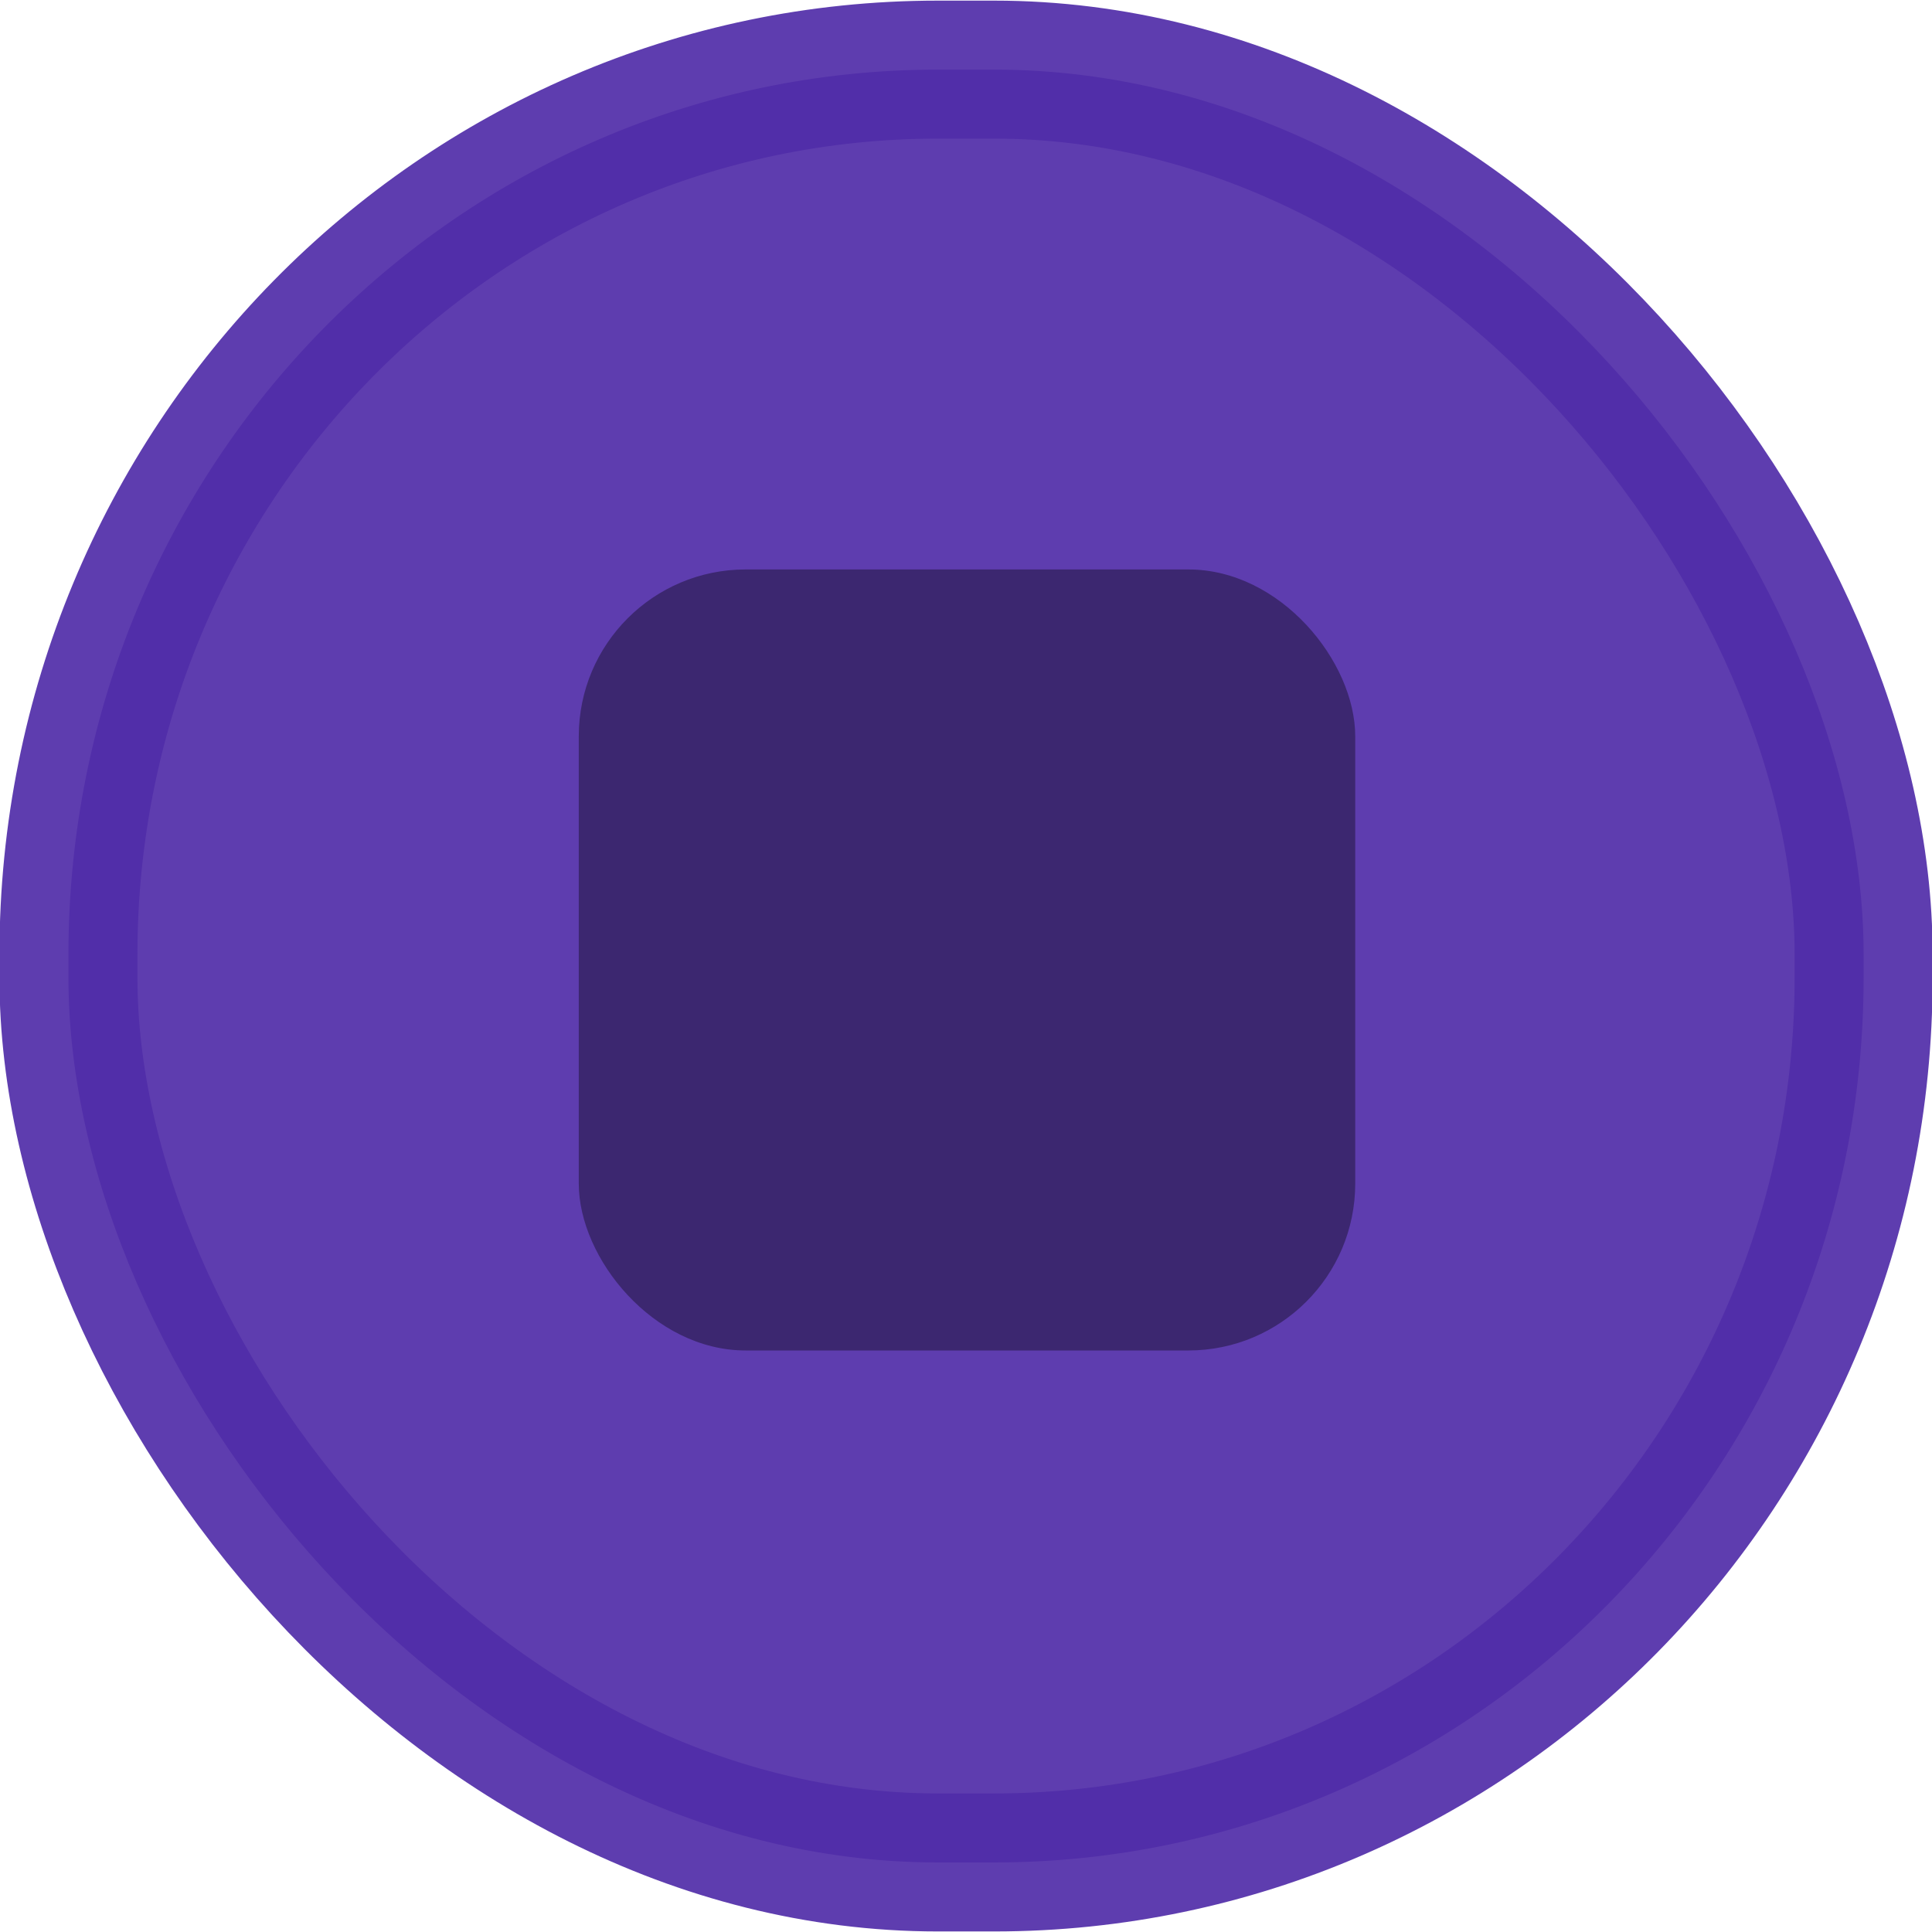 <?xml version="1.0" encoding="UTF-8" standalone="no"?>
<svg
   xmlns:osb="http://www.openswatchbook.org/uri/2009/osb"
   xmlns:dc="http://purl.org/dc/elements/1.1/"
   xmlns:cc="http://creativecommons.org/ns#"
   xmlns:rdf="http://www.w3.org/1999/02/22-rdf-syntax-ns#"
   xmlns:svg="http://www.w3.org/2000/svg"
   xmlns="http://www.w3.org/2000/svg"
   xmlns:xlink="http://www.w3.org/1999/xlink"
   xmlns:sodipodi="http://sodipodi.sourceforge.net/DTD/sodipodi-0.dtd"
   xmlns:inkscape="http://www.inkscape.org/namespaces/inkscape"
   width="28"
   height="28"
   version="1.1"
   style="enable-background:new"
   id="svg8"
   sodipodi:docname="test.svg"
   inkscape:version="0.92.4 5da689c313, 2019-01-14">
  <defs
     id="defs12">
    <linearGradient
       inkscape:collect="always"
       id="linearGradient6512">
      <stop
         style="stop-color:#ff7043;stop-opacity:1;"
         offset="0"
         id="stop6508" />
      <stop
         style="stop-color:#ff7043;stop-opacity:0;"
         offset="1"
         id="stop6510" />
    </linearGradient>
    <linearGradient
       id="linearGradient6504"
       osb:paint="solid">
      <stop
         style="stop-color:#ff7043;stop-opacity:1;"
         offset="0"
         id="stop6502" />
    </linearGradient>
    <linearGradient
       id="linearGradient6478"
       osb:paint="solid">
      <stop
         style="stop-color:#ff7043;stop-opacity:1;"
         offset="0"
         id="stop6476" />
    </linearGradient>
    <marker
       style="overflow:visible"
       inkscape:stockid="InfiniteLineEnd"
       id="InfiniteLineEnd"
       refX="0"
       refY="0"
       orient="auto"
       inkscape:isstock="true">
      <g
         id="g6338"
         style="fill:#000000">
        <circle
           id="circle6332"
           r="0.8"
           cy="0"
           cx="3" />
        <circle
           id="circle6334"
           r="0.8"
           cy="0"
           cx="6.5" />
        <circle
           id="circle6336"
           r="0.8"
           cy="0"
           cx="10" />
      </g>
    </marker>
    <linearGradient
       id="linearGradient6393"
       osb:paint="solid">
      <stop
         style="stop-color:#000000;stop-opacity:1;"
         offset="0"
         id="stop6391" />
    </linearGradient>
    <marker
       inkscape:stockid="Arrow2Lend"
       orient="auto"
       refY="0.0"
       refX="0.0"
       id="Arrow2Lend"
       style="overflow:visible;"
       inkscape:isstock="true">
      <path
         id="path6118"
         style="fill-rule:evenodd;stroke-width:0.625;stroke-linejoin:round;"
         d="M 8.719,4.034 L -2.207,0.016 L 8.719,-4.002 C 6.973,-1.63 6.983,1.616 8.719,4.034 z "
         transform="scale(1.1) rotate(180) translate(1,0)" />
    </marker>
    <marker
       inkscape:stockid="Arrow1Lstart"
       orient="auto"
       refY="0.0"
       refX="0.0"
       id="Arrow1Lstart"
       style="overflow:visible"
       inkscape:isstock="true">
      <path
         id="path6097"
         d="M 0.0,0.0 L 5.0,-5.0 L -12.5,0.0 L 5.0,5.0 L 0.0,0.0 z "
         style="fill-rule:evenodd;stroke:#000000;stroke-width:1.0pt"
         transform="scale(0.8) translate(12.5,0)" />
    </marker>
    <linearGradient
       id="linearGradient6091"
       osb:paint="solid">
      <stop
         style="stop-color:#000000;stop-opacity:1;"
         offset="0"
         id="stop6089" />
    </linearGradient>
    <inkscape:perspective
       sodipodi:type="inkscape:persp3d"
       inkscape:vp_x="0 : 14 : 1"
       inkscape:vp_y="0 : 1000 : 0"
       inkscape:vp_z="28 : 14 : 1"
       inkscape:persp3d-origin="14 : 9.3333333 : 1"
       id="perspective3777" />
    <radialGradient
       inkscape:collect="always"
       xlink:href="#linearGradient6512"
       id="radialGradient7088"
       cx="13.924"
       cy="14.039"
       fx="13.924"
       fy="14.039"
       r="6.743"
       gradientUnits="userSpaceOnUse"
       gradientTransform="translate(20.3,-0.586)" />
    <filter
       inkscape:collect="always"
       style="color-interpolation-filters:sRGB"
       id="filter7142"
       x="-0.066"
       width="1.132"
       y="-0.066"
       height="1.132">
      <feGaussianBlur
         inkscape:collect="always"
         stdDeviation="0.304"
         id="feGaussianBlur7144" />
    </filter>
    <filter
       inkscape:collect="always"
       style="color-interpolation-filters:sRGB"
       id="filter7174"
       x="-0.06"
       width="1.12"
       y="-0.06"
       height="1.12">
      <feGaussianBlur
         inkscape:collect="always"
         stdDeviation="0.282"
         id="feGaussianBlur7176" />
    </filter>
  </defs>
  <sodipodi:namedview
     pagecolor="#ffffff"
     bordercolor="#666666"
     borderopacity="1"
     objecttolerance="10"
     gridtolerance="10"
     guidetolerance="10"
     inkscape:pageopacity="0"
     inkscape:pageshadow="2"
     inkscape:window-width="1354"
     inkscape:window-height="708"
     id="namedview10"
     showgrid="false"
     inkscape:zoom="13.645169"
     inkscape:cx="11.473554"
     inkscape:cy="15.057541"
     inkscape:window-x="6"
     inkscape:window-y="30"
     inkscape:window-maximized="0"
     inkscape:current-layer="svg8"
     inkscape:lockguides="false" />
  <rect
     height="25.983"
     style="color:#000000;fill:#512da8;stroke:#512da8;stroke-width:2;stroke-linejoin:round;stroke-opacity:1;fill-opacity:1;opacity:0.92"
     rx="12.601"
     ry="12.825"
     width="26.017"
     y="1.009"
     x="0.992"
     id="rect4672" />
  <g
     id="g3805" />
  <circle
     style="opacity:0.65;fill:#000000;fill-opacity:1;stroke:url(#radialGradient7088);stroke-width:1.1;stroke-linecap:butt;stroke-linejoin:round;stroke-miterlimit:0;stroke-dasharray:none;stroke-dashoffset:3.52;stroke-opacity:1;paint-order:normal;filter:url(#filter7142)"
     id="path6446"
     cx="34.225"
     cy="13.453"
     r="5.533" />
  <rect
     style="opacity:0.6;fill:#000000;fill-opacity:1;stroke:#e64a19;stroke-width:0;stroke-linecap:butt;stroke-linejoin:round;stroke-miterlimit:0;stroke-dasharray:none;stroke-dashoffset:3.52;stroke-opacity:1;paint-order:normal;filter:url(#filter7174)"
     id="rect7152"
     width="11.253"
     height="11.319"
     x="8.388"
     y="8.253"
     ry="2.418" />
</svg>
